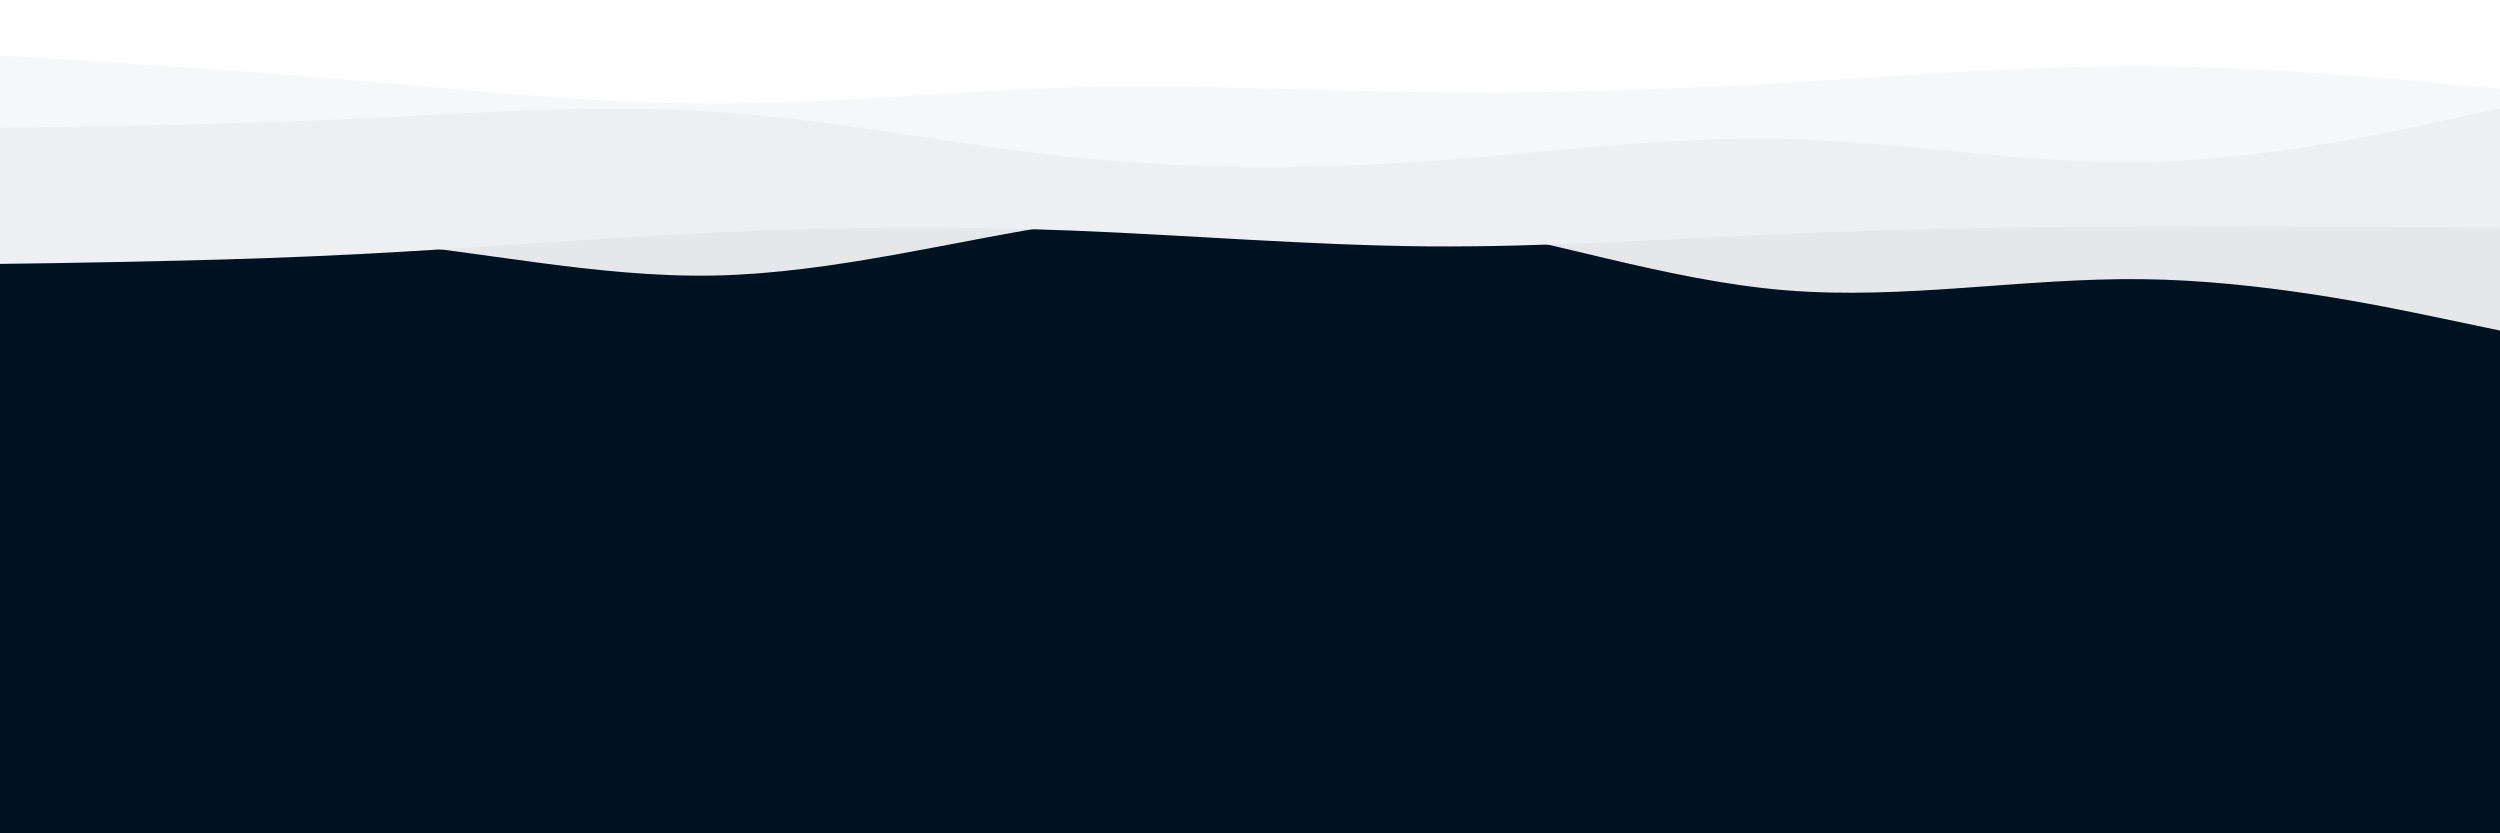 <svg id="visual" viewBox="0 0 900 300" width="900" height="300" xmlns="http://www.w3.org/2000/svg" xmlns:xlink="http://www.w3.org/1999/xlink" version="1.1"><rect x="0" y="0" width="900" height="300" fill="#001220"></rect><path d="M0 89L21.5 87.5C43 86 86 83 128.8 86.5C171.7 90 214.3 100 257.2 99.2C300 98.3 343 86.7 385.8 80.2C428.7 73.7 471.3 72.3 514.2 79.2C557 86 600 101 642.8 104.5C685.7 108 728.3 100 771.2 100.5C814 101 857 110 878.5 114.5L900 119L900 0L878.5 0C857 0 814 0 771.2 0C728.3 0 685.7 0 642.8 0C600 0 557 0 514.2 0C471.3 0 428.7 0 385.8 0C343 0 300 0 257.2 0C214.3 0 171.7 0 128.8 0C86 0 43 0 21.5 0L0 0Z" fill="#e5e7eb"></path><path d="M0 95L21.5 94.7C43 94.3 86 93.7 128.8 91.5C171.7 89.3 214.3 85.7 257.2 83.7C300 81.7 343 81.3 385.8 83C428.7 84.7 471.3 88.3 514.2 88.7C557 89 600 86 642.8 84.2C685.7 82.3 728.3 81.7 771.2 81.5C814 81.3 857 81.7 878.5 81.8L900 82L900 0L878.5 0C857 0 814 0 771.2 0C728.3 0 685.7 0 642.8 0C600 0 557 0 514.2 0C471.3 0 428.7 0 385.8 0C343 0 300 0 257.2 0C214.3 0 171.7 0 128.8 0C86 0 43 0 21.5 0L0 0Z" fill="#eeeff2"></path><path d="M0 46L21.5 45.7C43 45.3 86 44.7 128.8 42.7C171.7 40.7 214.3 37.3 257.2 40.2C300 43 343 52 385.8 56.5C428.7 61 471.3 61 514.2 58C557 55 600 49 642.8 50C685.7 51 728.3 59 771.2 58.3C814 57.7 857 48.3 878.5 43.7L900 39L900 0L878.5 0C857 0 814 0 771.2 0C728.3 0 685.7 0 642.8 0C600 0 557 0 514.2 0C471.3 0 428.7 0 385.8 0C343 0 300 0 257.2 0C214.3 0 171.7 0 128.8 0C86 0 43 0 21.5 0L0 0Z" fill="#f6f7f8"></path><path d="M0 20L21.5 21.3C43 22.7 86 25.3 128.8 29C171.7 32.7 214.3 37.3 257.2 37.3C300 37.3 343 32.7 385.8 31.5C428.7 30.3 471.3 32.7 514.2 33.2C557 33.7 600 32.3 642.8 29.8C685.7 27.3 728.3 23.7 771.2 23.8C814 24 857 28 878.5 30L900 32L900 0L878.5 0C857 0 814 0 771.2 0C728.3 0 685.7 0 642.8 0C600 0 557 0 514.2 0C471.3 0 428.7 0 385.8 0C343 0 300 0 257.2 0C214.3 0 171.7 0 128.8 0C86 0 43 0 21.5 0L0 0Z" fill="#ffffff"></path></svg>